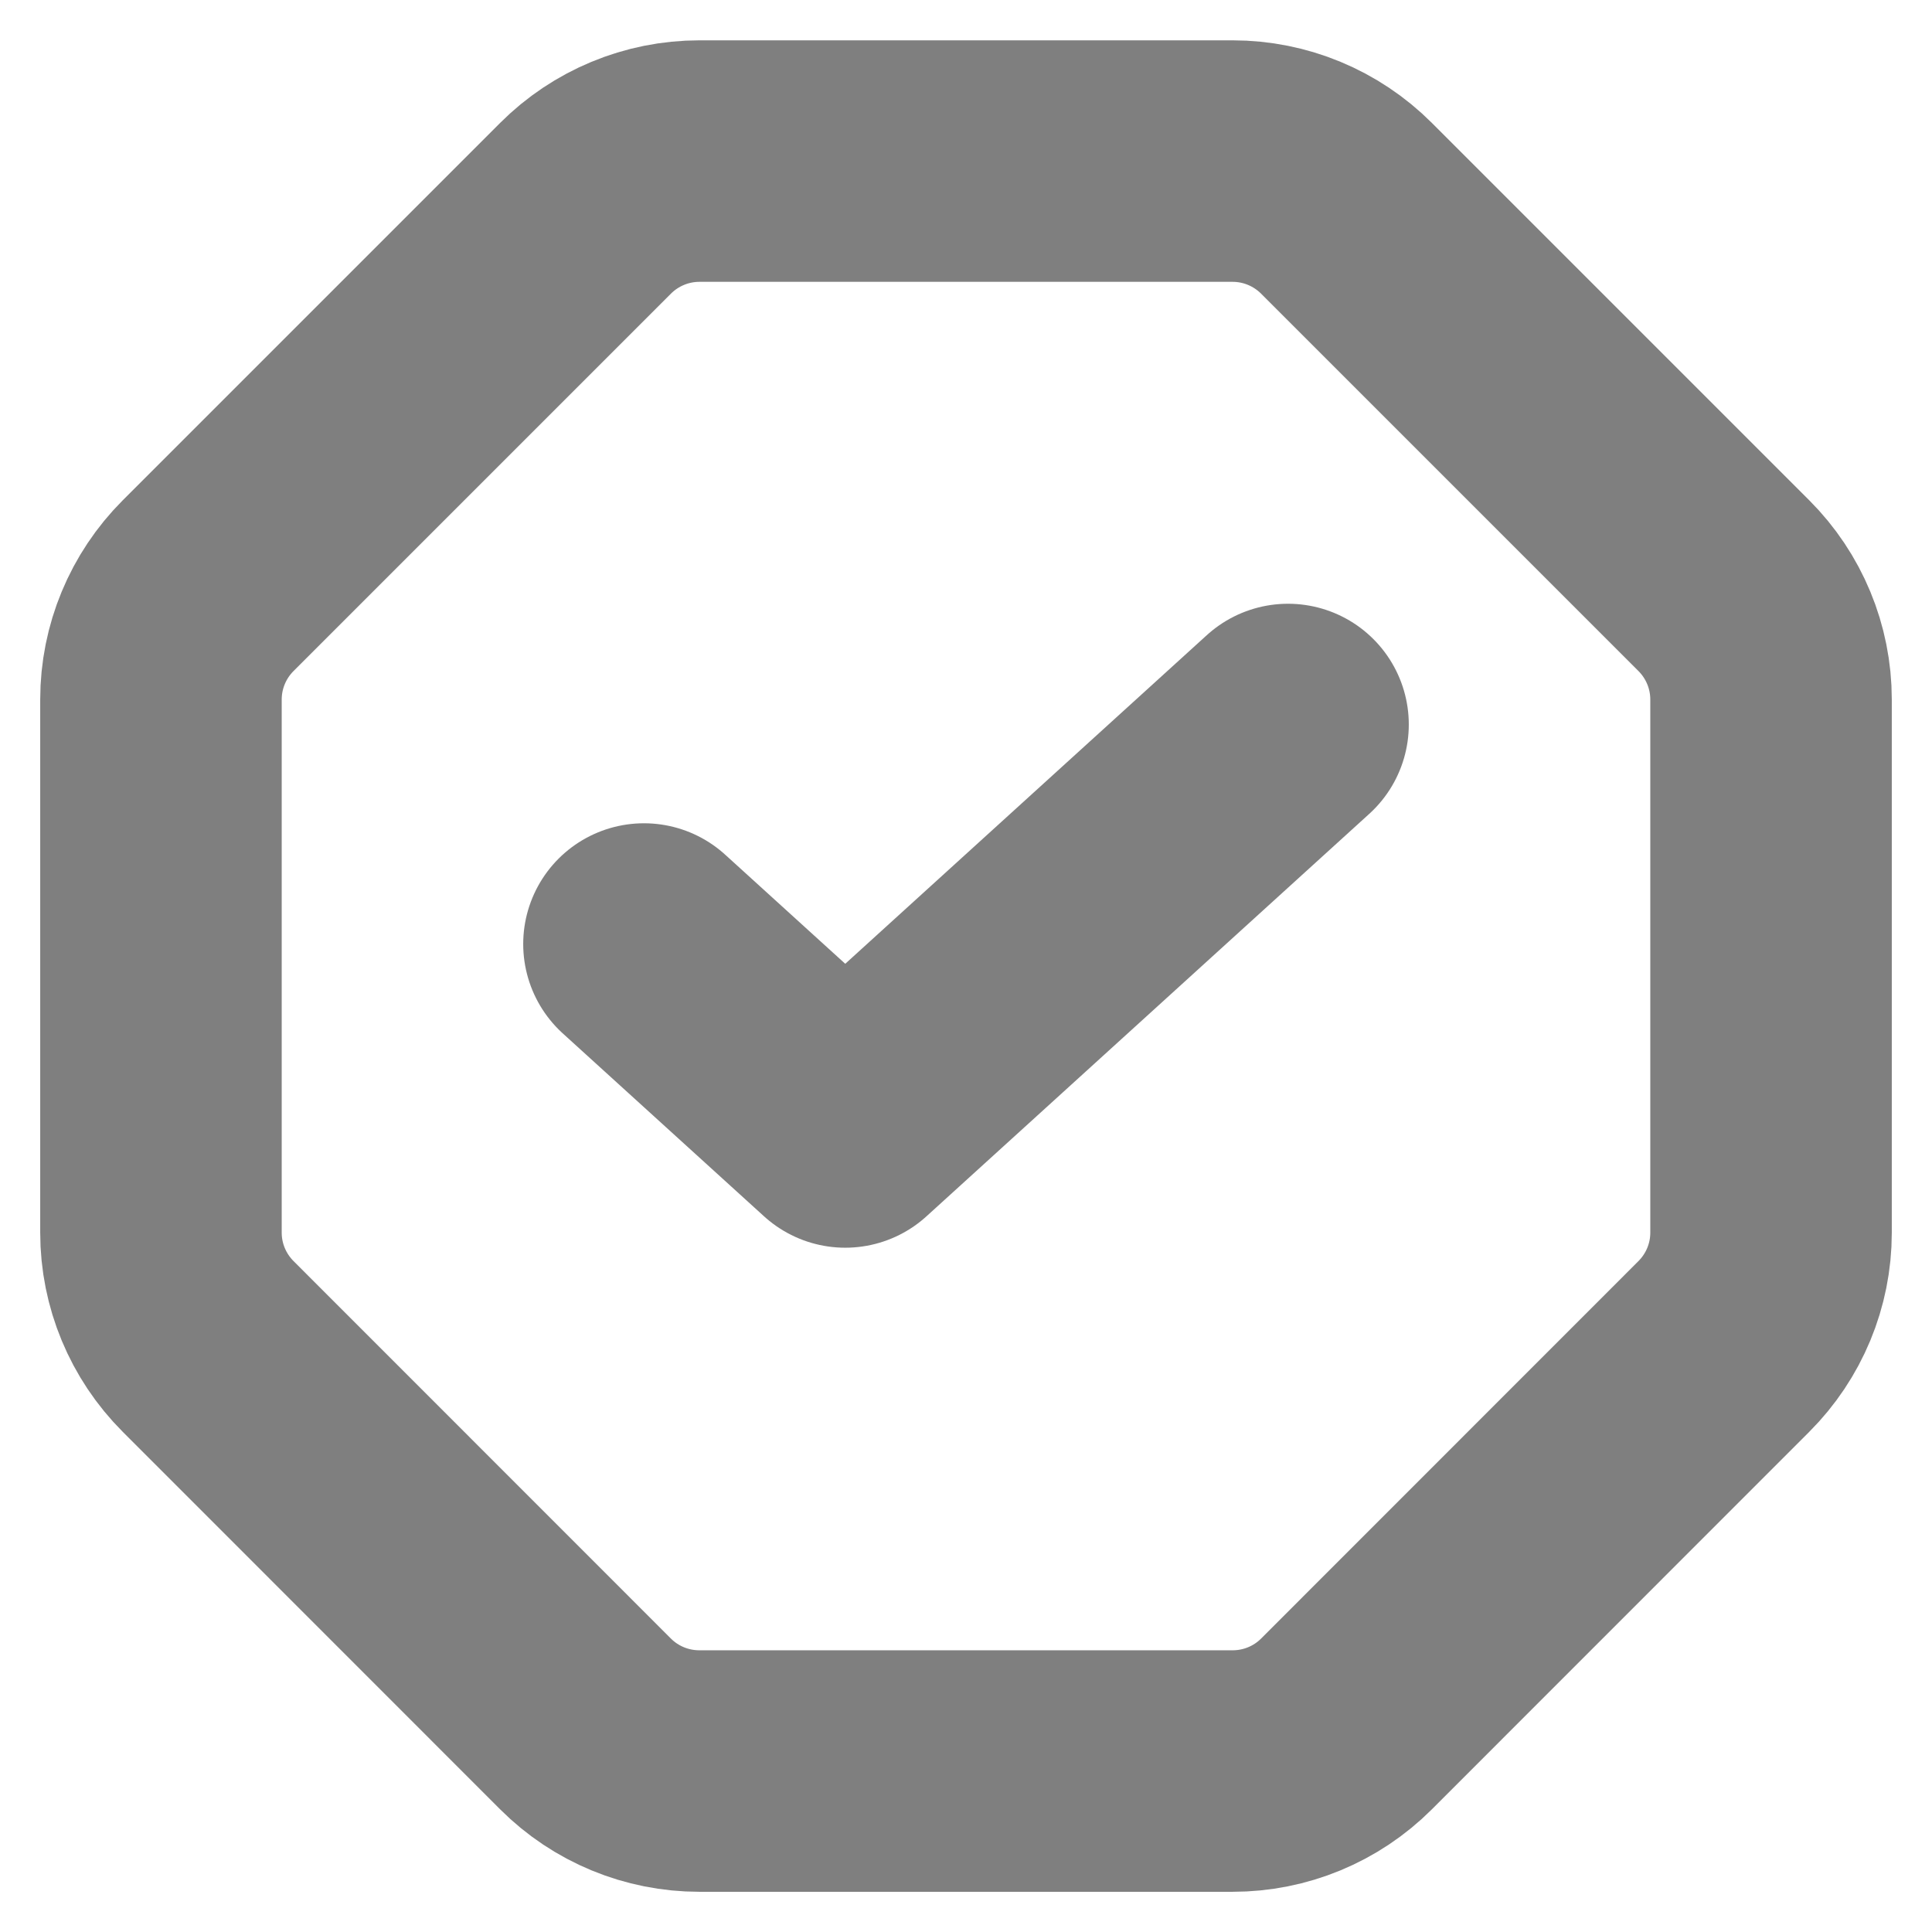 <svg width="16" height="16" viewBox="0 0 16 16" fill="none" xmlns="http://www.w3.org/2000/svg">
<g clip-path="url(#clip0_1344_49495)">
<path d="M1.724 11.151C1.474 10.901 1.333 10.562 1.333 10.209V5.793C1.333 5.439 1.474 5.1 1.724 4.85L4.849 1.725C5.099 1.475 5.438 1.334 5.792 1.334H10.208C10.562 1.334 10.901 1.475 11.151 1.725L14.276 4.85C14.526 5.1 14.667 5.439 14.667 5.793V10.209C14.667 10.562 14.526 10.901 14.276 11.151L11.151 14.277C10.901 14.527 10.562 14.667 10.208 14.667H5.792C5.438 14.667 5.099 14.527 4.849 14.277L1.724 11.151Z" stroke="black" stroke-opacity="0.5" stroke-width="2" stroke-linecap="round" stroke-linejoin="round"/>
<path d="M10.667 6L7 9.333L5.333 7.818" stroke="black" stroke-opacity="0.5" stroke-width="2" stroke-linecap="round" stroke-linejoin="round"/>
</g>
<defs>
<clipPath id="clip0_1344_49495">
<rect width="16" height="16" fill="white"/>
</clipPath>
</defs>
</svg>
